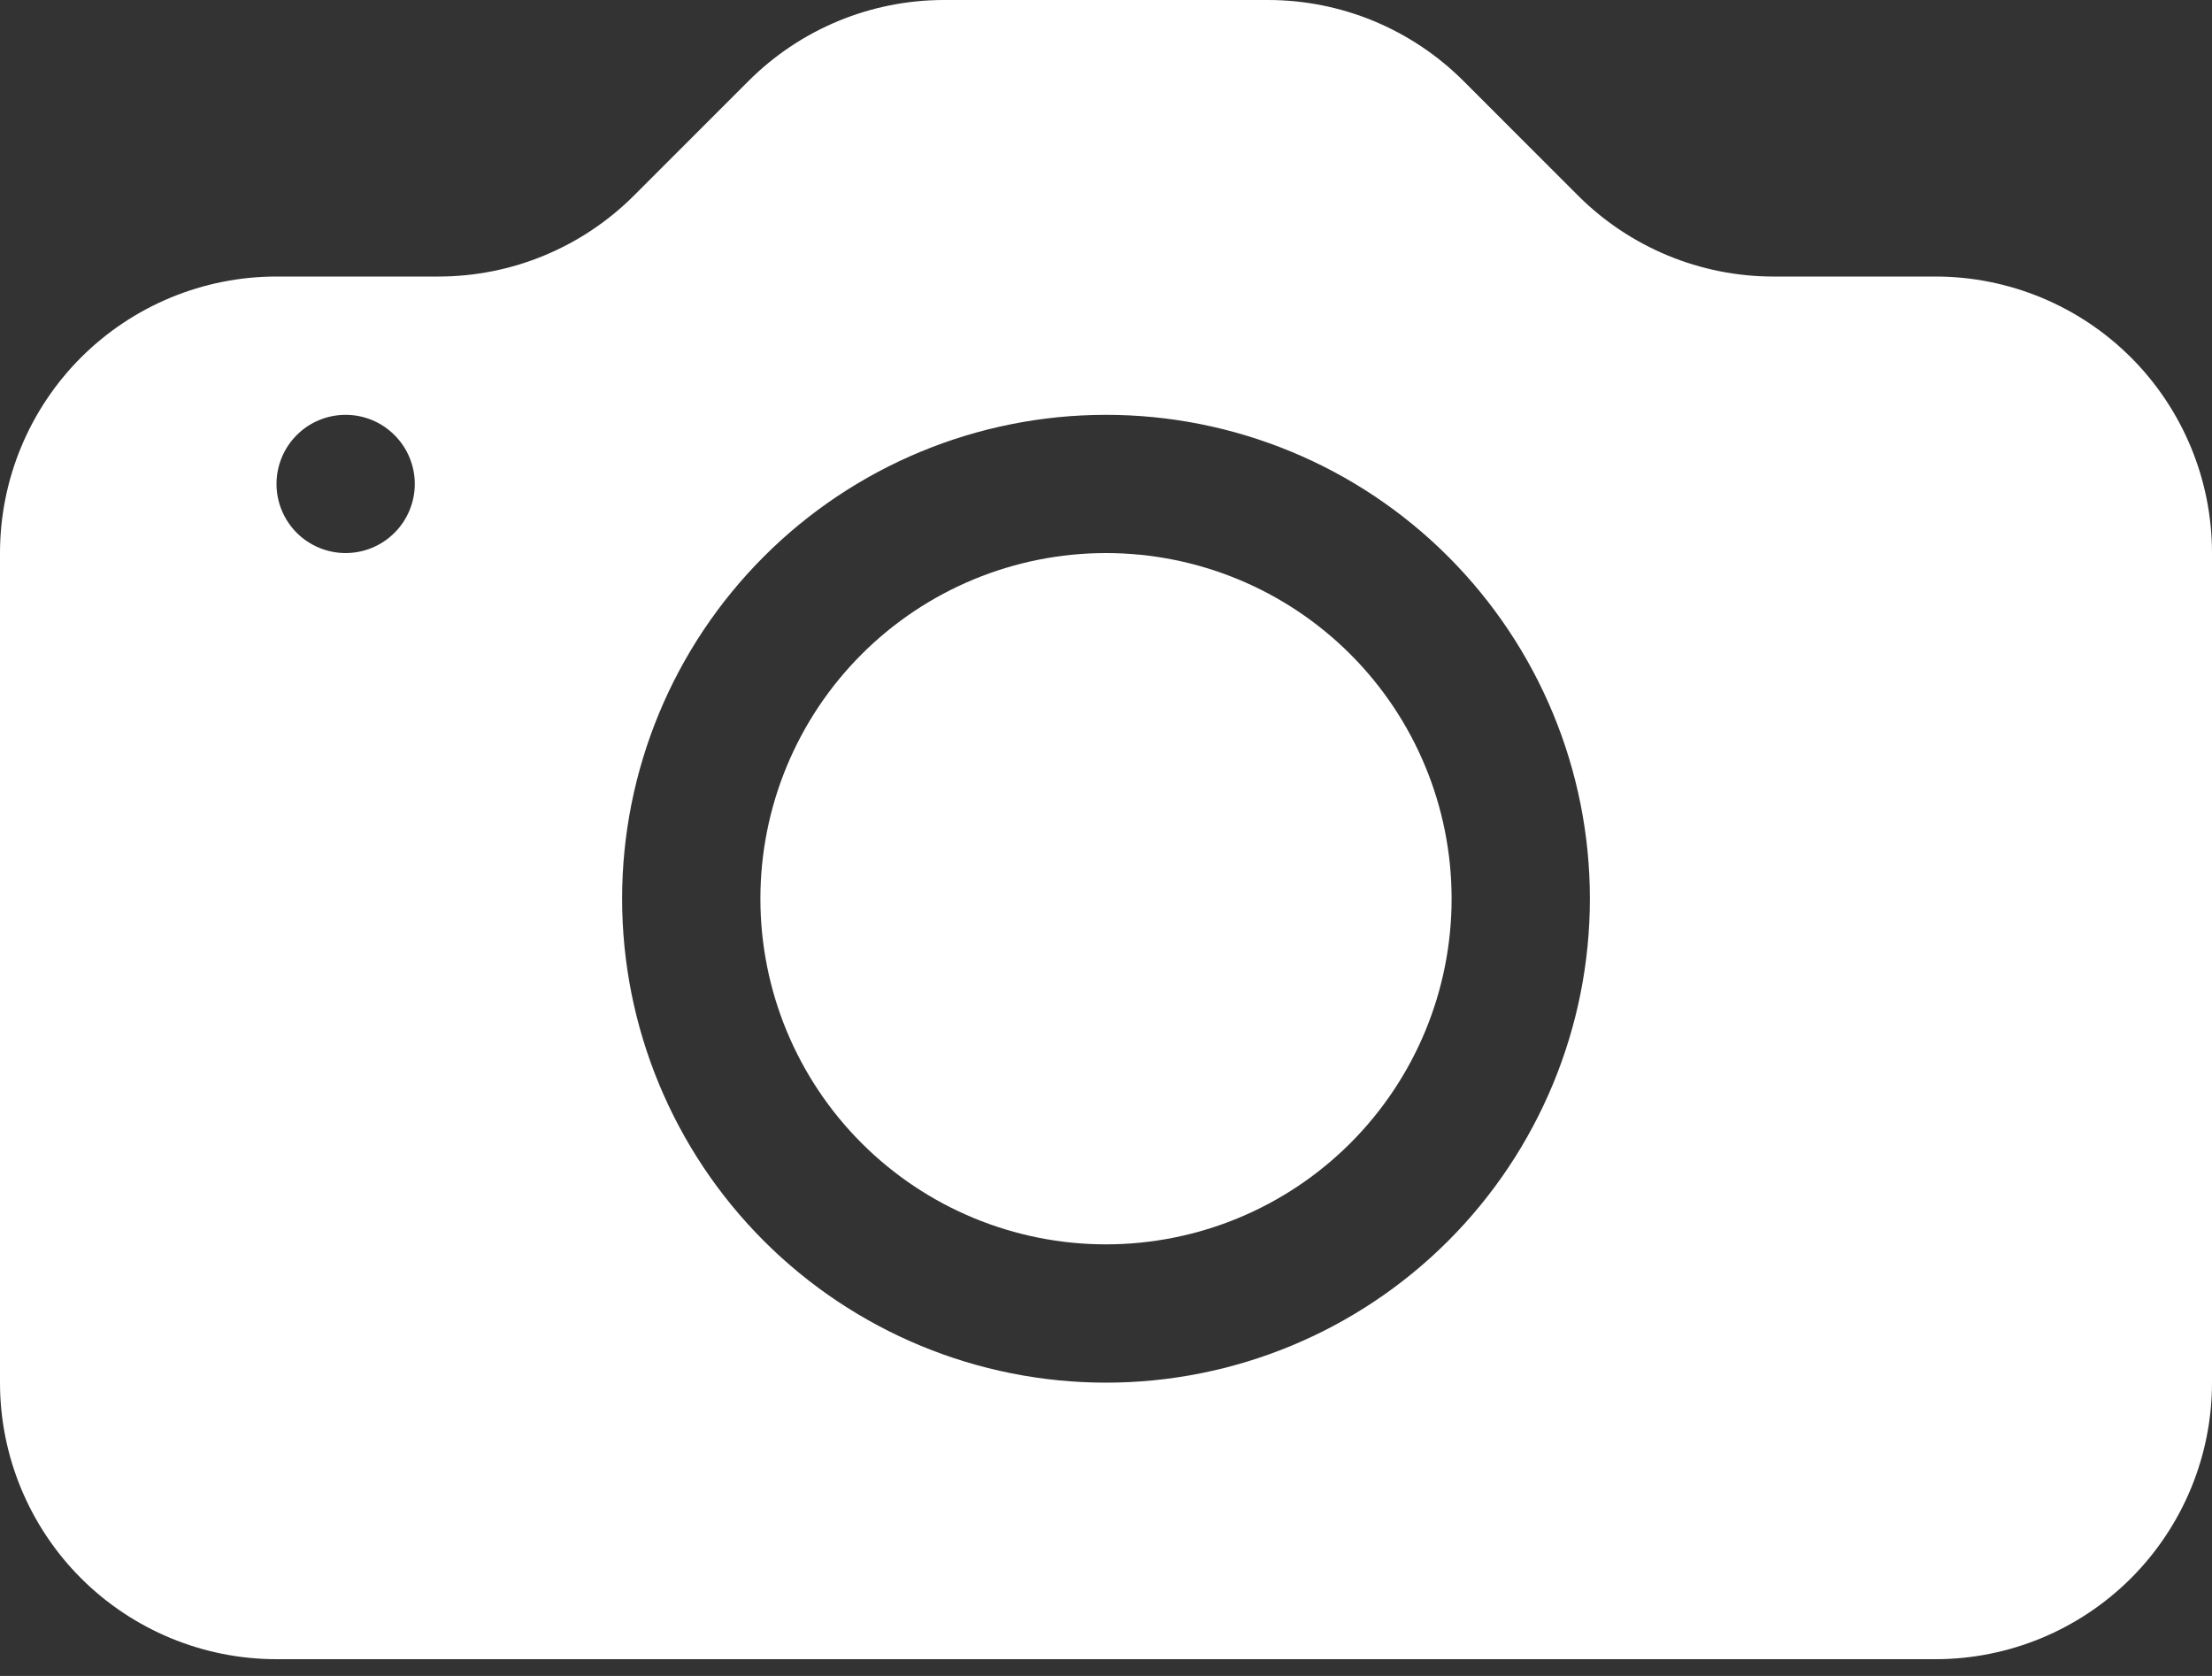 <svg width="33" height="25" viewBox="0 0 33 25" fill="none" xmlns="http://www.w3.org/2000/svg">
<rect x="0" y="0" width="33" height="25" fill="#333333" stroke="none"/>
<path d="M21.656 13.406C21.656 14.774 21.113 16.085 20.146 17.052C19.179 18.019 17.867 18.562 16.5 18.562C15.133 18.562 13.821 18.019 12.854 17.052C11.887 16.085 11.344 14.774 11.344 13.406C11.344 12.039 11.887 10.727 12.854 9.76C13.821 8.793 15.133 8.25 16.5 8.25C17.867 8.25 19.179 8.793 20.146 9.76C21.113 10.727 21.656 12.039 21.656 13.406Z" fill="white"/>
<path d="M4.125 4.125C3.031 4.125 1.982 4.56 1.208 5.333C0.435 6.107 0 7.156 0 8.25L0 20.625C0 21.719 0.435 22.768 1.208 23.542C1.982 24.315 3.031 24.75 4.125 24.75H28.875C29.969 24.75 31.018 24.315 31.792 23.542C32.565 22.768 33 21.719 33 20.625V8.25C33 7.156 32.565 6.107 31.792 5.333C31.018 4.56 29.969 4.125 28.875 4.125H26.458C25.364 4.125 24.315 3.69 23.541 2.916L21.834 1.209C21.06 0.435 20.011 0 18.917 0H14.083C12.989 0 11.94 0.435 11.166 1.209L9.459 2.916C8.685 3.69 7.636 4.125 6.542 4.125H4.125ZM5.156 8.25C4.883 8.25 4.62 8.141 4.427 7.948C4.234 7.755 4.125 7.492 4.125 7.219C4.125 6.945 4.234 6.683 4.427 6.49C4.62 6.296 4.883 6.188 5.156 6.188C5.43 6.188 5.692 6.296 5.885 6.49C6.079 6.683 6.188 6.945 6.188 7.219C6.188 7.492 6.079 7.755 5.885 7.948C5.692 8.141 5.43 8.25 5.156 8.25ZM23.719 13.406C23.719 15.321 22.958 17.157 21.604 18.511C20.251 19.864 18.415 20.625 16.5 20.625C14.585 20.625 12.749 19.864 11.396 18.511C10.042 17.157 9.281 15.321 9.281 13.406C9.281 11.492 10.042 9.656 11.396 8.302C12.749 6.948 14.585 6.188 16.5 6.188C18.415 6.188 20.251 6.948 21.604 8.302C22.958 9.656 23.719 11.492 23.719 13.406Z" fill="white"/>
</svg>
